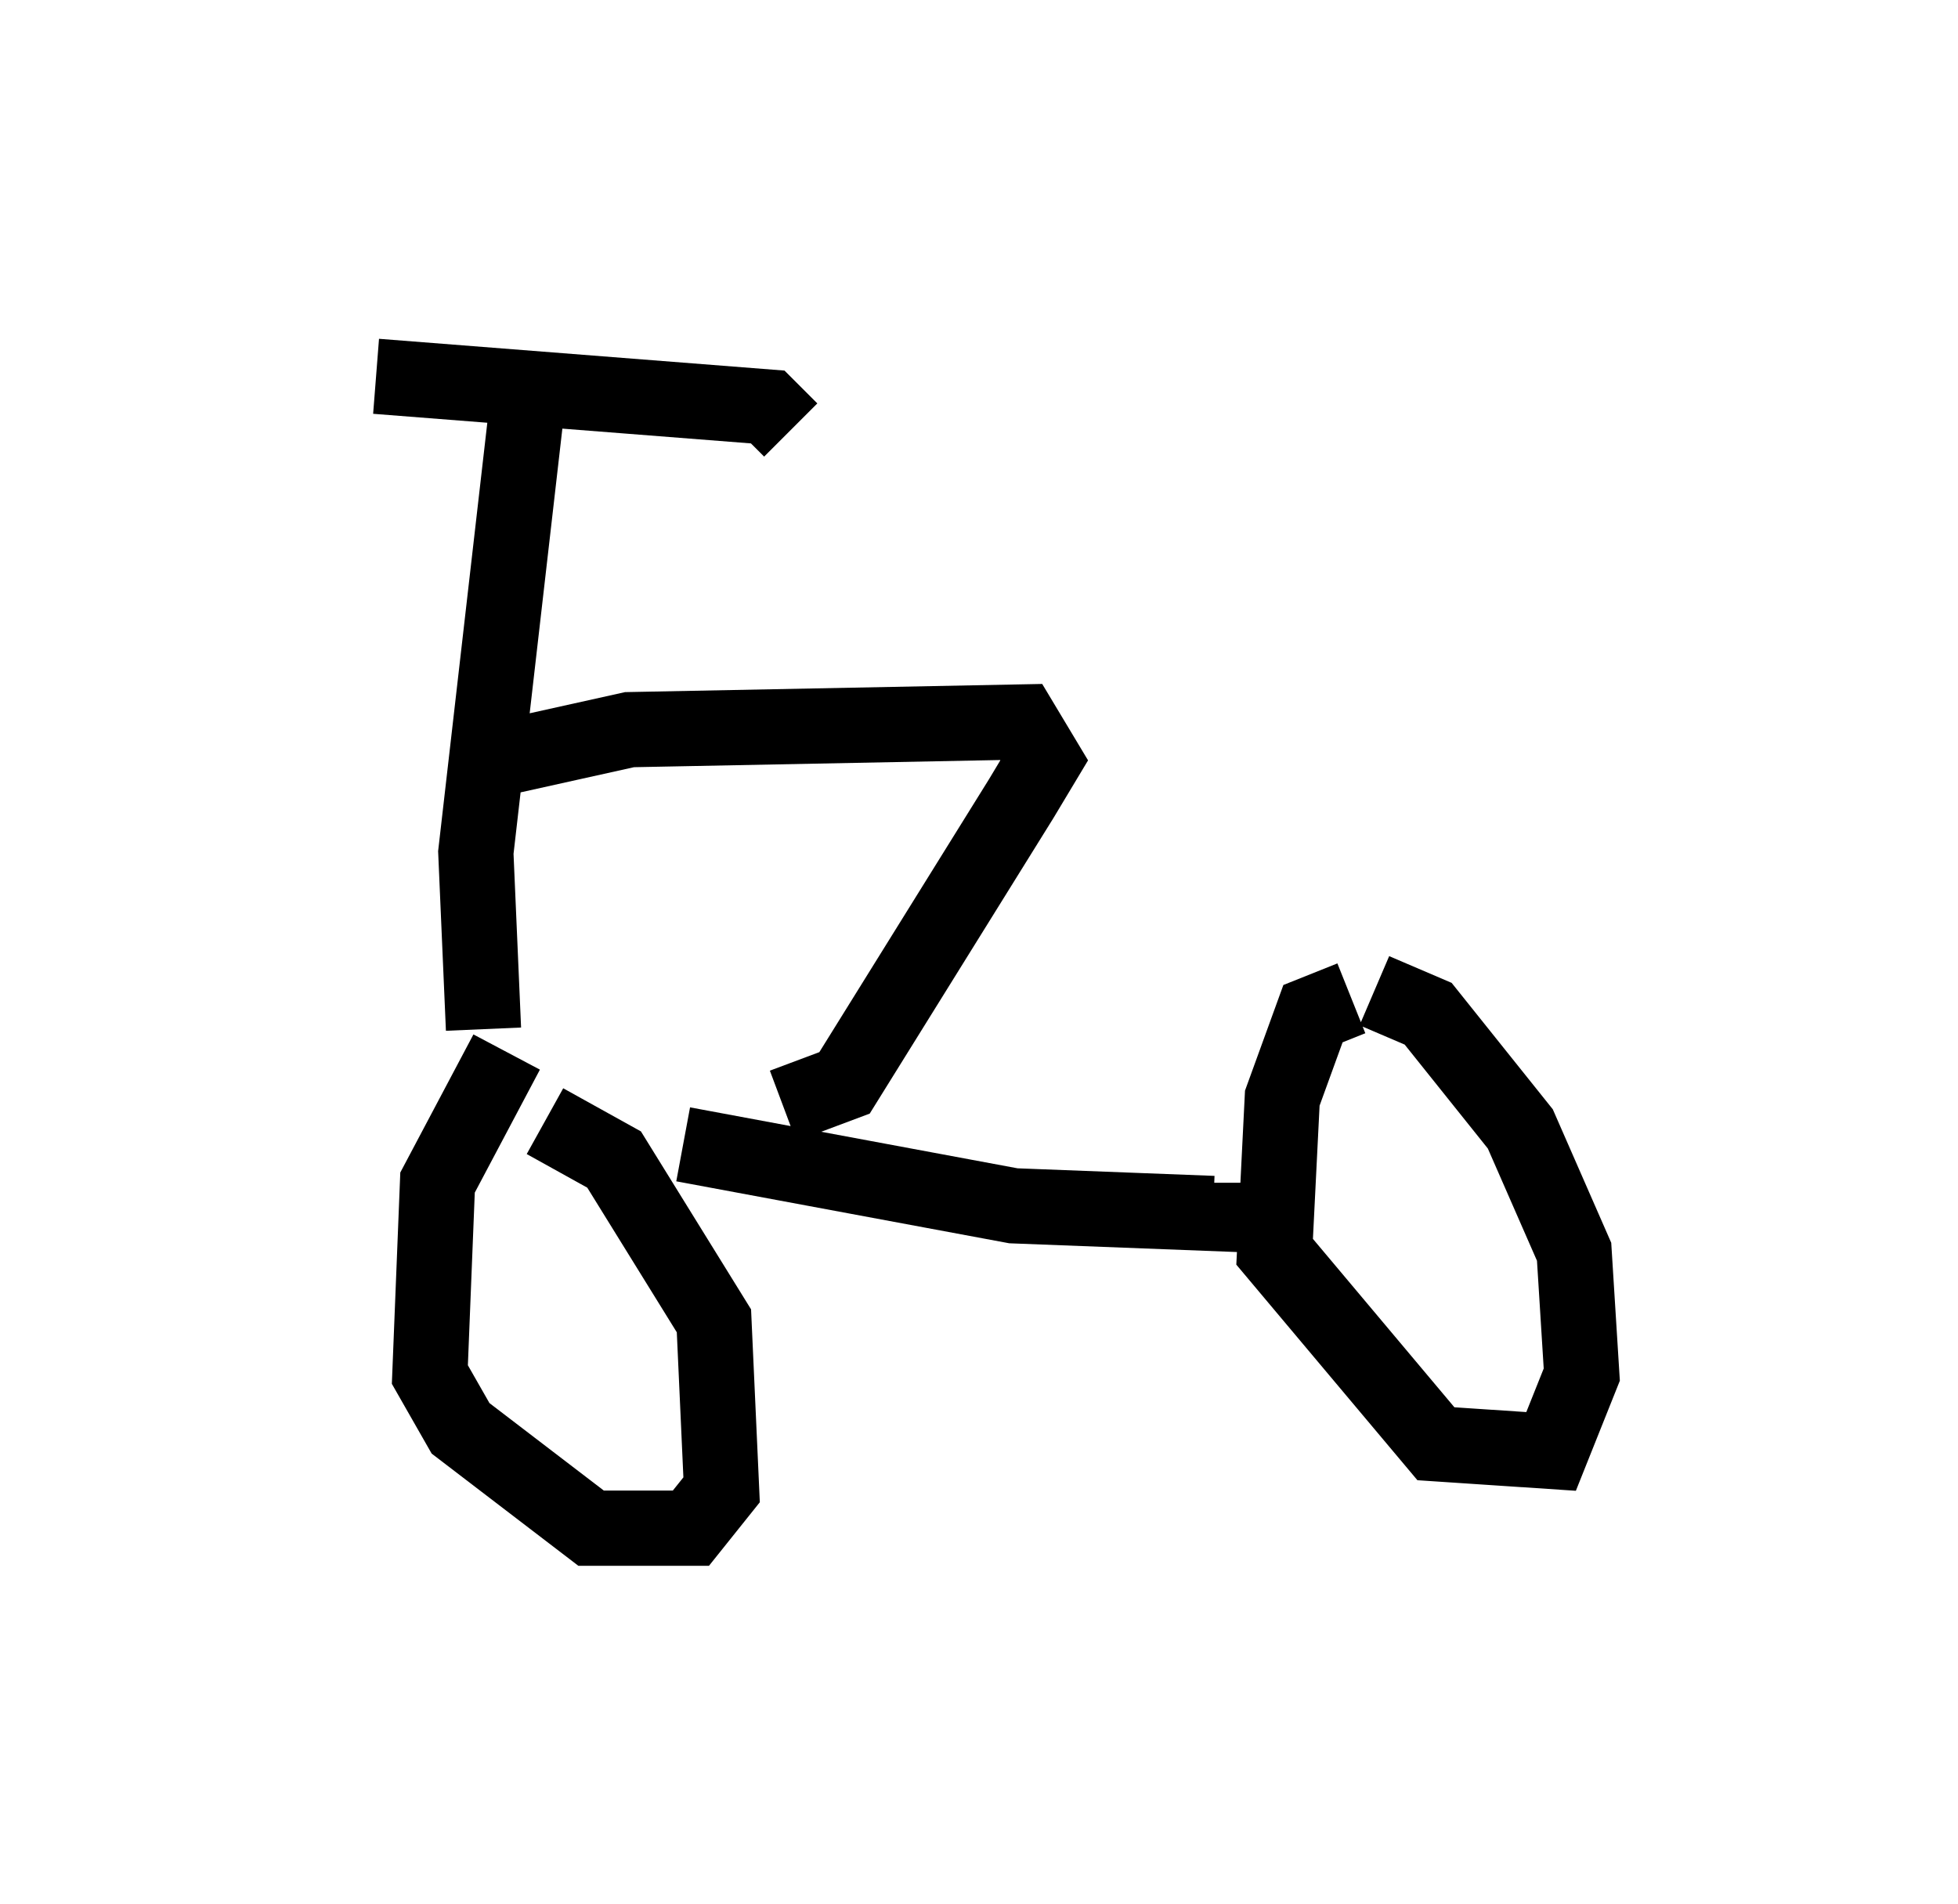 <?xml version="1.0" encoding="utf-8" ?>
<svg baseProfile="full" height="25.313" version="1.1" width="26.027" xmlns="http://www.w3.org/2000/svg" xmlns:ev="http://www.w3.org/2001/xml-events" xmlns:xlink="http://www.w3.org/1999/xlink"><defs /><rect fill="white" height="25.313" width="26.027" x="0" y="0" /><path d="M7.858, 13.065 m0.0, 0.0 m-1.123, 0.919 l-0.919, 1.735 -0.102, 2.552 l0.408, 0.715 1.735, 1.327 l1.327, 0.0 0.408, -0.51 l-0.102, -2.246 -1.327, -2.144 l-0.919, -0.51 m10.719, -1.633 l-0.51, 0.204 -0.408, 1.123 l-0.102, 2.042 2.144, 2.552 l1.531, 0.102 0.408, -1.021 l-0.102, -1.633 -0.715, -1.633 l-1.225, -1.531 -0.715, -0.306 m-9.188, 2.042 l4.39, 0.817 2.654, 0.102 l0.0, -0.408 m-9.698, -2.042 l-0.102, -2.348 0.715, -6.227 m-0.51, 5.002 l0.0, 0.0 m0.0, 0.0 l1.838, -0.408 5.206, -0.102 l0.306, 0.51 -0.306, 0.51 l-2.348, 3.777 -0.817, 0.306 m-5.41, -9.698 l5.206, 0.408 0.306, 0.306 " fill="none" stroke="black" stroke-width="1" /></svg>